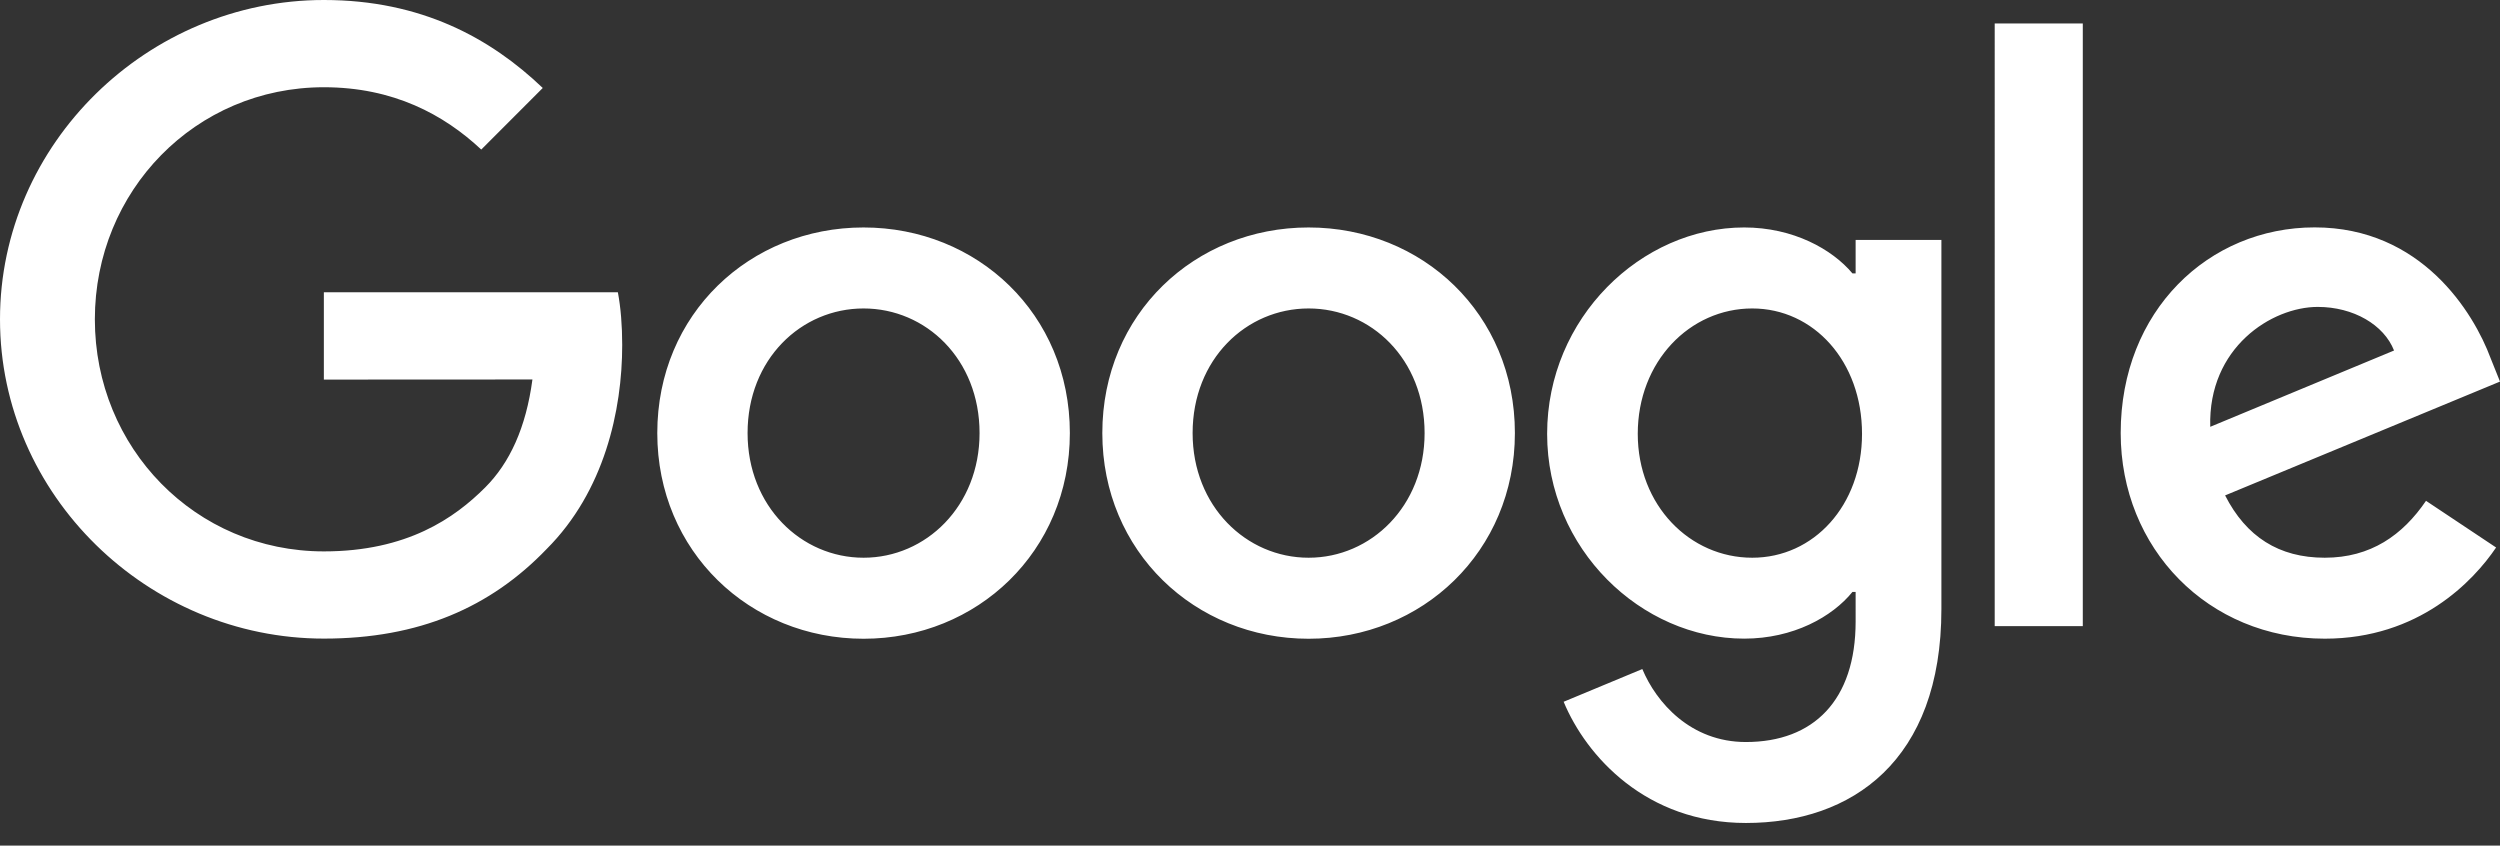 <svg width="68" height="23" viewBox="0 0 68 23" fill="none" xmlns="http://www.w3.org/2000/svg"><rect x="0" y="0" width="68" height="23" fill="#333333" stroke="none"/><path d="M29.1 11.78c0 3.22-2.52 5.594-5.611 5.594-3.092 0-5.611-2.373-5.611-5.594 0-3.243 2.519-5.593 5.61-5.593 3.093 0 5.612 2.35 5.612 5.593Zm-2.456 0c0-2.012-1.46-3.39-3.155-3.39-1.695 0-3.155 1.378-3.155 3.39 0 1.992 1.46 3.39 3.155 3.39 1.694 0 3.155-1.4 3.155-3.39Zm14.561 0c0 3.22-2.52 5.594-5.611 5.594-3.092 0-5.611-2.373-5.611-5.594 0-3.24 2.519-5.593 5.61-5.593 3.093 0 5.612 2.35 5.612 5.593Zm-2.456 0c0-2.012-1.46-3.39-3.155-3.39-1.695 0-3.155 1.378-3.155 3.39 0 1.992 1.46 3.39 3.155 3.39 1.695 0 3.155-1.4 3.155-3.39Zm14.057-5.256v10.043c0 4.13-2.436 5.818-5.316 5.818-2.712 0-4.343-1.814-4.959-3.297l2.14-.89c.38.91 1.313 1.985 2.816 1.985 1.843 0 2.986-1.137 2.986-3.279V16.1h-.086c-.55.678-1.609 1.271-2.945 1.271-2.797 0-5.36-2.436-5.36-5.57 0-3.158 2.563-5.614 5.36-5.614 1.334 0 2.393.592 2.945 1.25h.086v-.91h2.333v-.003ZM50.647 11.8c0-1.97-1.314-3.41-2.986-3.41-1.695 0-3.114 1.44-3.114 3.41 0 1.95 1.42 3.37 3.114 3.37 1.672 0 2.986-1.42 2.986-3.37ZM56.652.638V17.03h-2.396V.638h2.396Zm9.335 12.984 1.907 1.27c-.615.911-2.098 2.48-4.66 2.48-3.178 0-5.551-2.457-5.551-5.594 0-3.326 2.393-5.593 5.276-5.593 2.902 0 4.322 2.31 4.786 3.558l.255.636-7.477 3.096c.572 1.123 1.462 1.695 2.71 1.695 1.252 0 2.119-.615 2.755-1.548Zm-5.868-2.013 4.999-2.075c-.275-.699-1.103-1.186-2.076-1.186-1.248 0-2.986 1.102-2.923 3.261Zm-51.31-1.284V7.95h7.997c.078.414.118.903.118 1.433 0 1.78-.486 3.982-2.055 5.55-1.526 1.59-3.475 2.437-6.058 2.437C4.025 17.37 0 13.47 0 8.685S4.025 0 8.811 0c2.648 0 4.535 1.039 5.952 2.393L13.09 4.068c-1.017-.953-2.394-1.695-4.28-1.695-3.495 0-6.23 2.817-6.23 6.312 0 3.496 2.735 6.313 6.23 6.313 2.267 0 3.558-.91 4.386-1.738.67-.67 1.112-1.63 1.286-2.938l-5.672.003Z" fill="white"/></svg>
